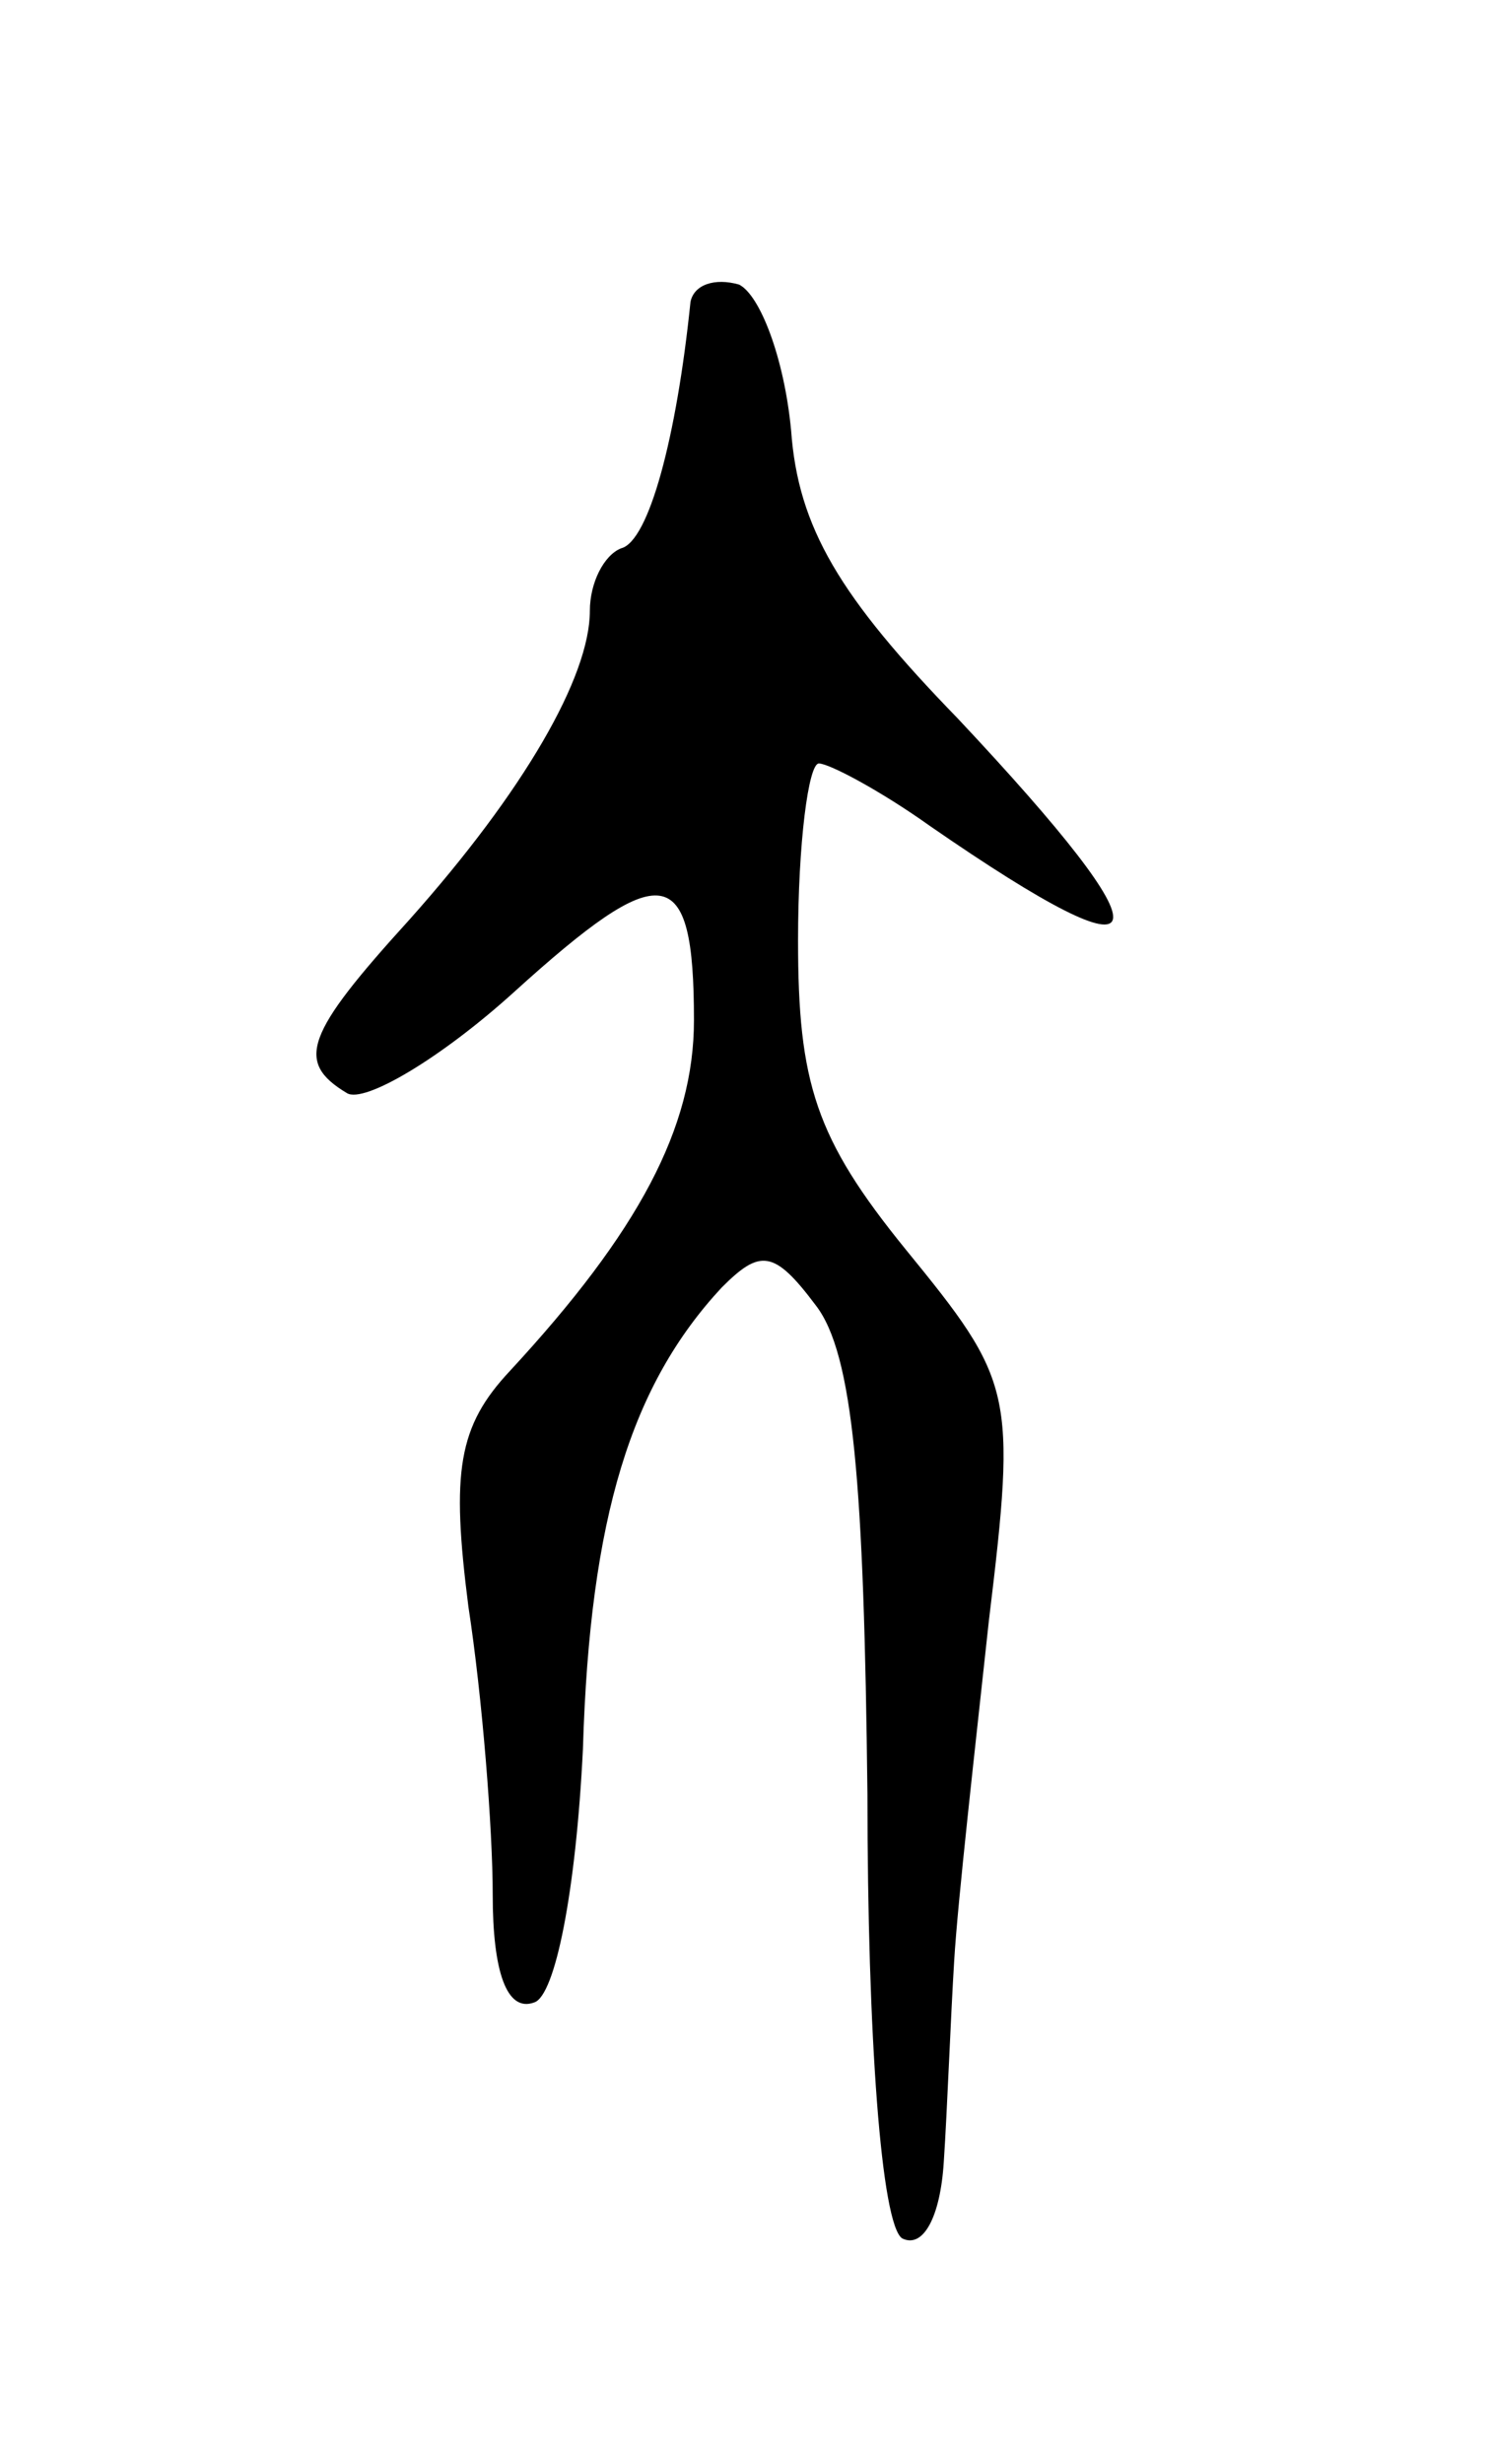 <svg version="1.0" xmlns="http://www.w3.org/2000/svg"
 width="43pt" height="71pt" viewBox="0 0 43 71"
 preserveAspectRatio="xMidYMid meet">
<g transform="translate(0,71) scale(0.1,-0.1)"
fill="#000000" stroke="none">
<path d="M199 623 c-4 -39 -12 -69 -20 -71 -5 -2 -9 -10 -9 -18 0 -19 -19 -52
-52 -89 -30 -33 -33 -41 -18 -50 5 -3 27 10 48 29 43 39 52 38 52 -8 0 -31
-16 -61 -53 -101 -15 -16 -17 -29 -12 -68 4 -26 7 -64 7 -83 0 -22 4 -34 12
-31 6 2 12 32 14 73 2 67 14 105 40 133 11 11 15 11 27 -5 11 -14 14 -52 15
-141 0 -70 4 -124 10 -128 6 -3 11 6 12 22 1 15 2 42 3 58 1 17 6 61 10 98 8
66 7 69 -24 107 -26 32 -31 48 -31 89 0 28 3 51 6 51 3 0 18 -8 32 -18 68 -47
70 -35 8 31 -34 35 -46 55 -48 83 -2 21 -9 39 -15 42 -7 2 -13 0 -14 -5z"/>
</g>
</svg>
